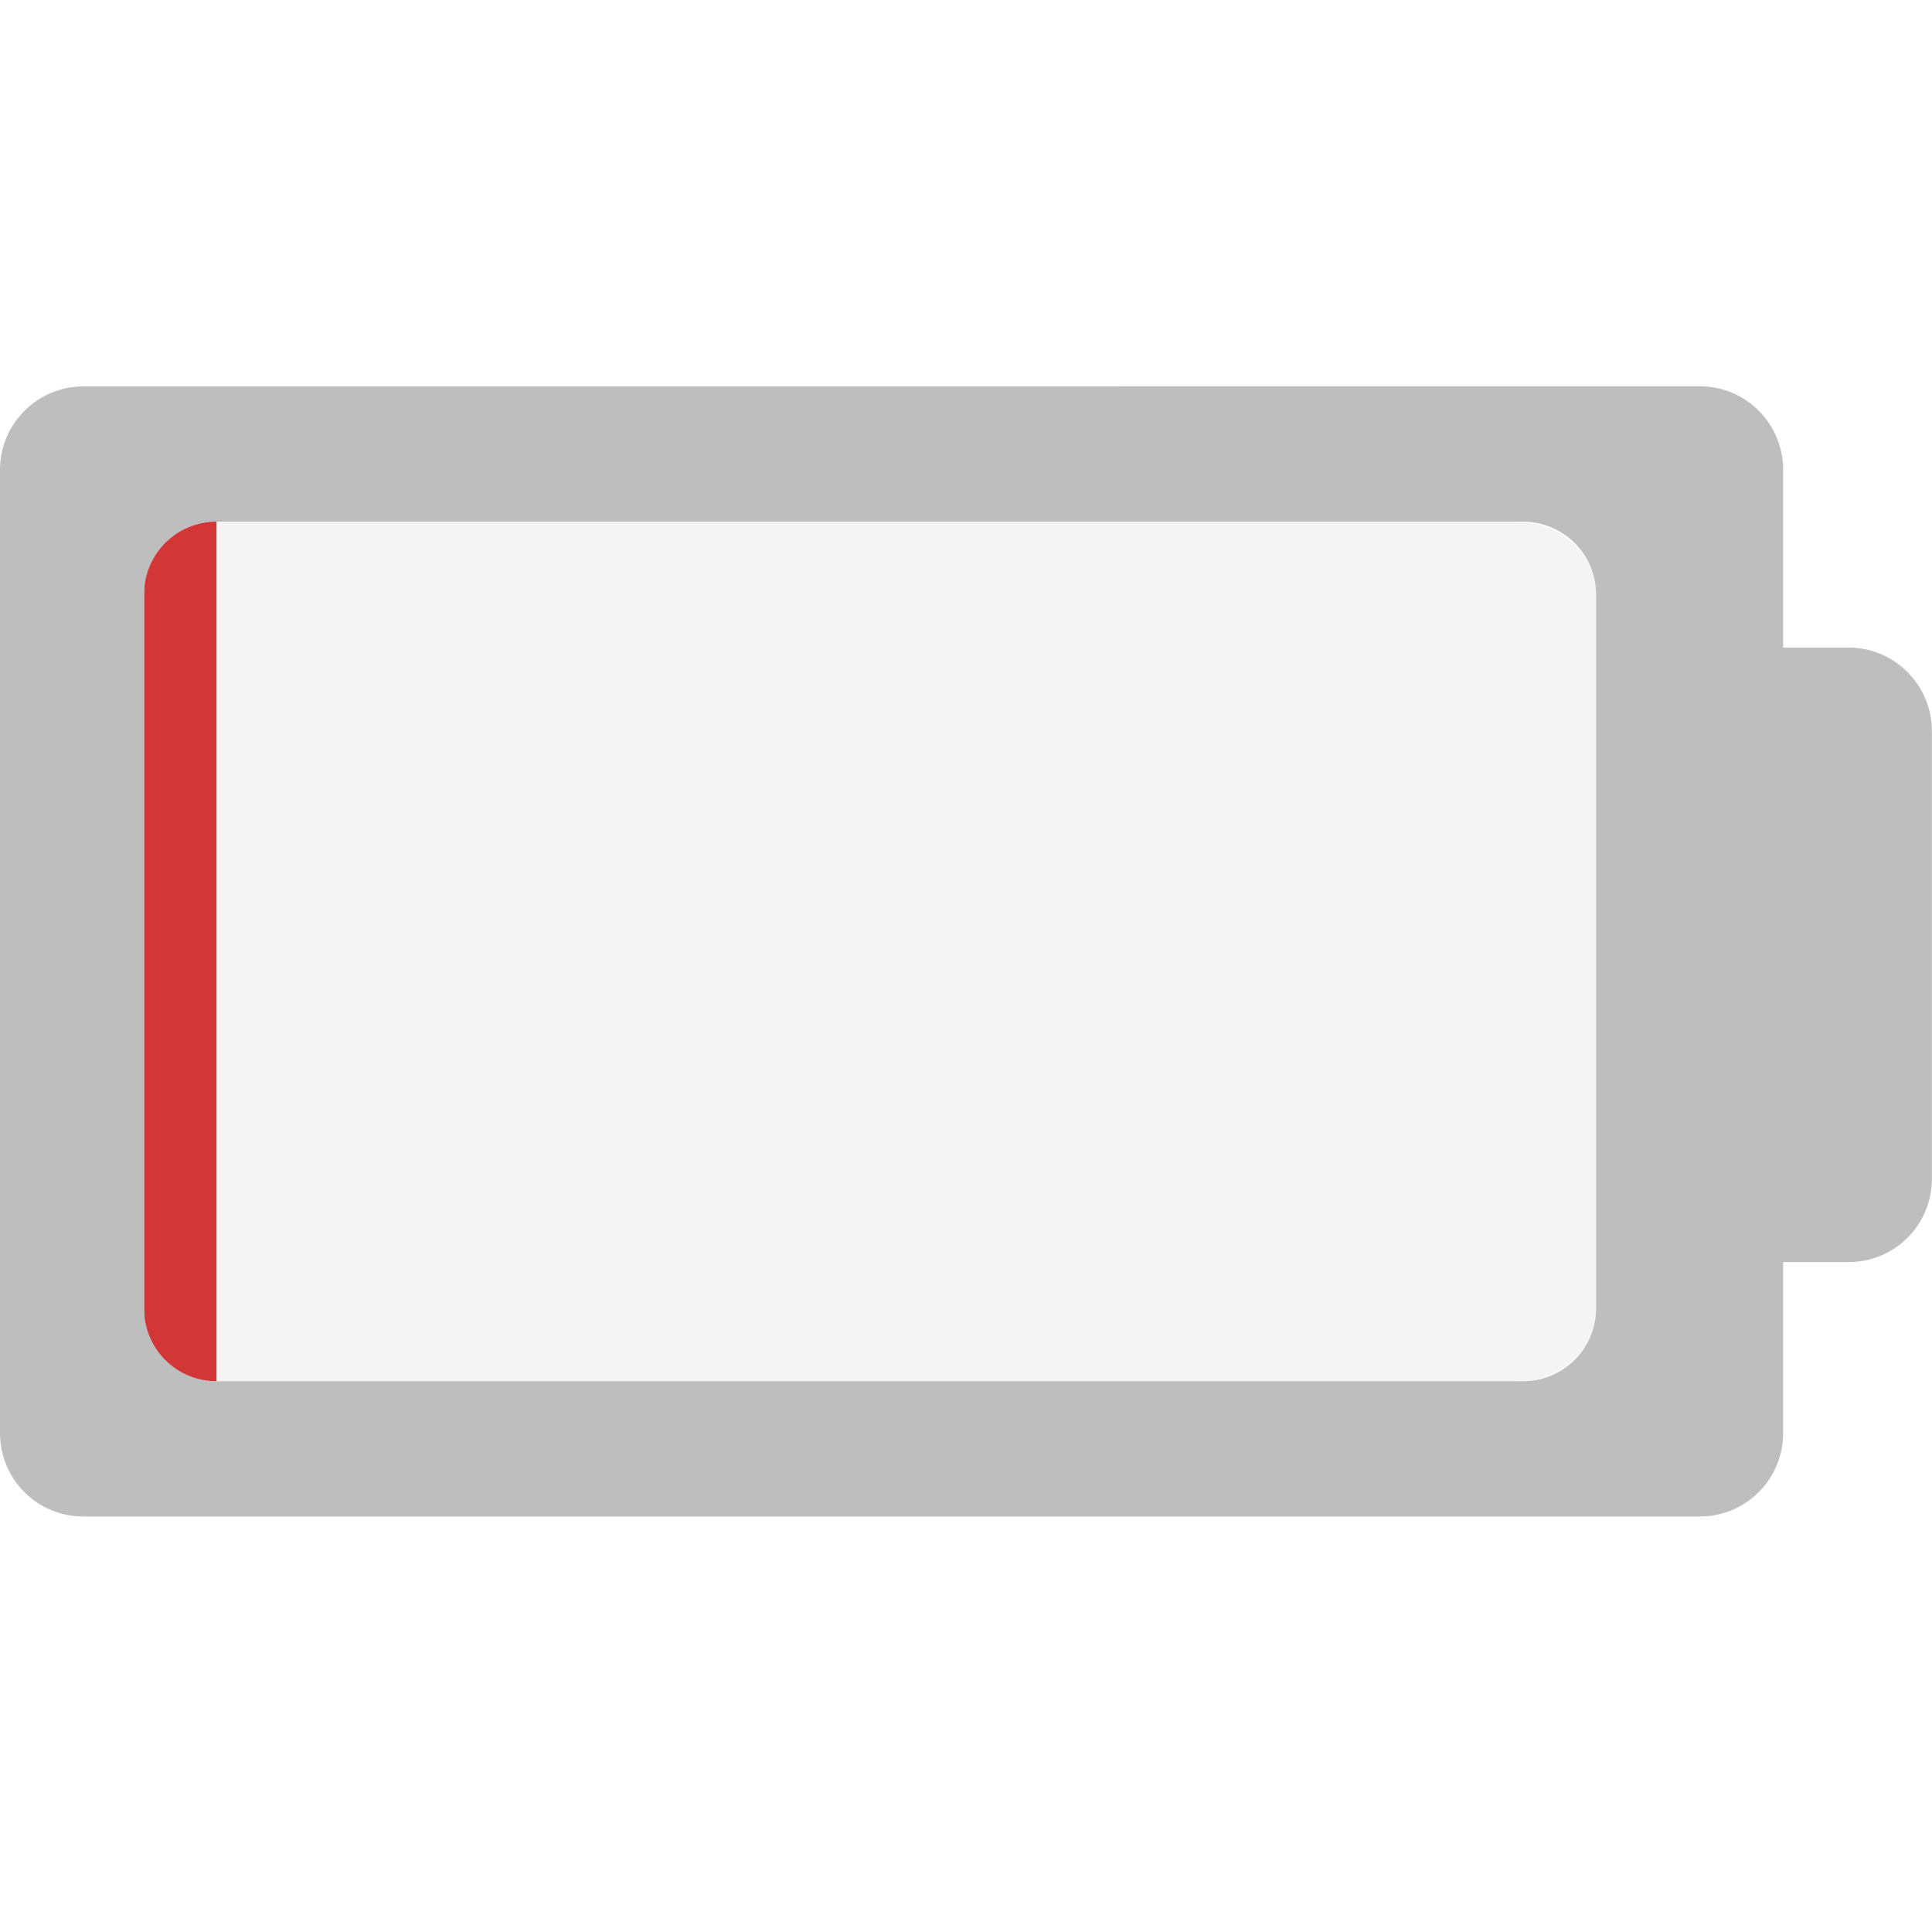 <svg version="1.1" viewBox="0 0 16 16" xmlns="http://www.w3.org/2000/svg">
 <path d="m1.793 4.321v7.12h10.766c0.364 0 0.66-0.268 0.66-0.604v-5.911c2e-6 -0.336-0.296-0.604-0.66-0.604z" fill="#bebebe" fill-opacity=".157" stroke-width="1.189"/>
 <path class="success" d="m1.793 4.318-0.431 0.003c-0.094 0-0.169 0.268-0.169 0.604v5.911c0 0.336 0.075 0.604 0.169 0.604h0.431z" fill="#d33636" stroke-width=".603"/>
 <path d="m0.69 3.2c-0.381 0-0.69 0.31-0.69 0.69v7.979c0 0.382 0.309 0.69 0.69 0.69h13.387c0.382 0 0.69-0.309 0.69-0.69v-1.417h0.542c0.382 0 0.69-0.307 0.69-0.69v-3.706c5.95e-4 -0.382-0.308-0.693-0.69-0.693h-0.542v-1.474c0-0.38-0.308-0.69-0.69-0.69zm1.107 1.12h10.812c0.336 0 0.609 0.268 0.609 0.604v5.911c0 0.336-0.274 0.604-0.609 0.604h-10.812c-0.336 0-0.604-0.268-0.604-0.604v-5.911c0-0.336 0.268-0.604 0.604-0.604z" fill="#bebebe" stroke-width="1.143"/>
</svg>
